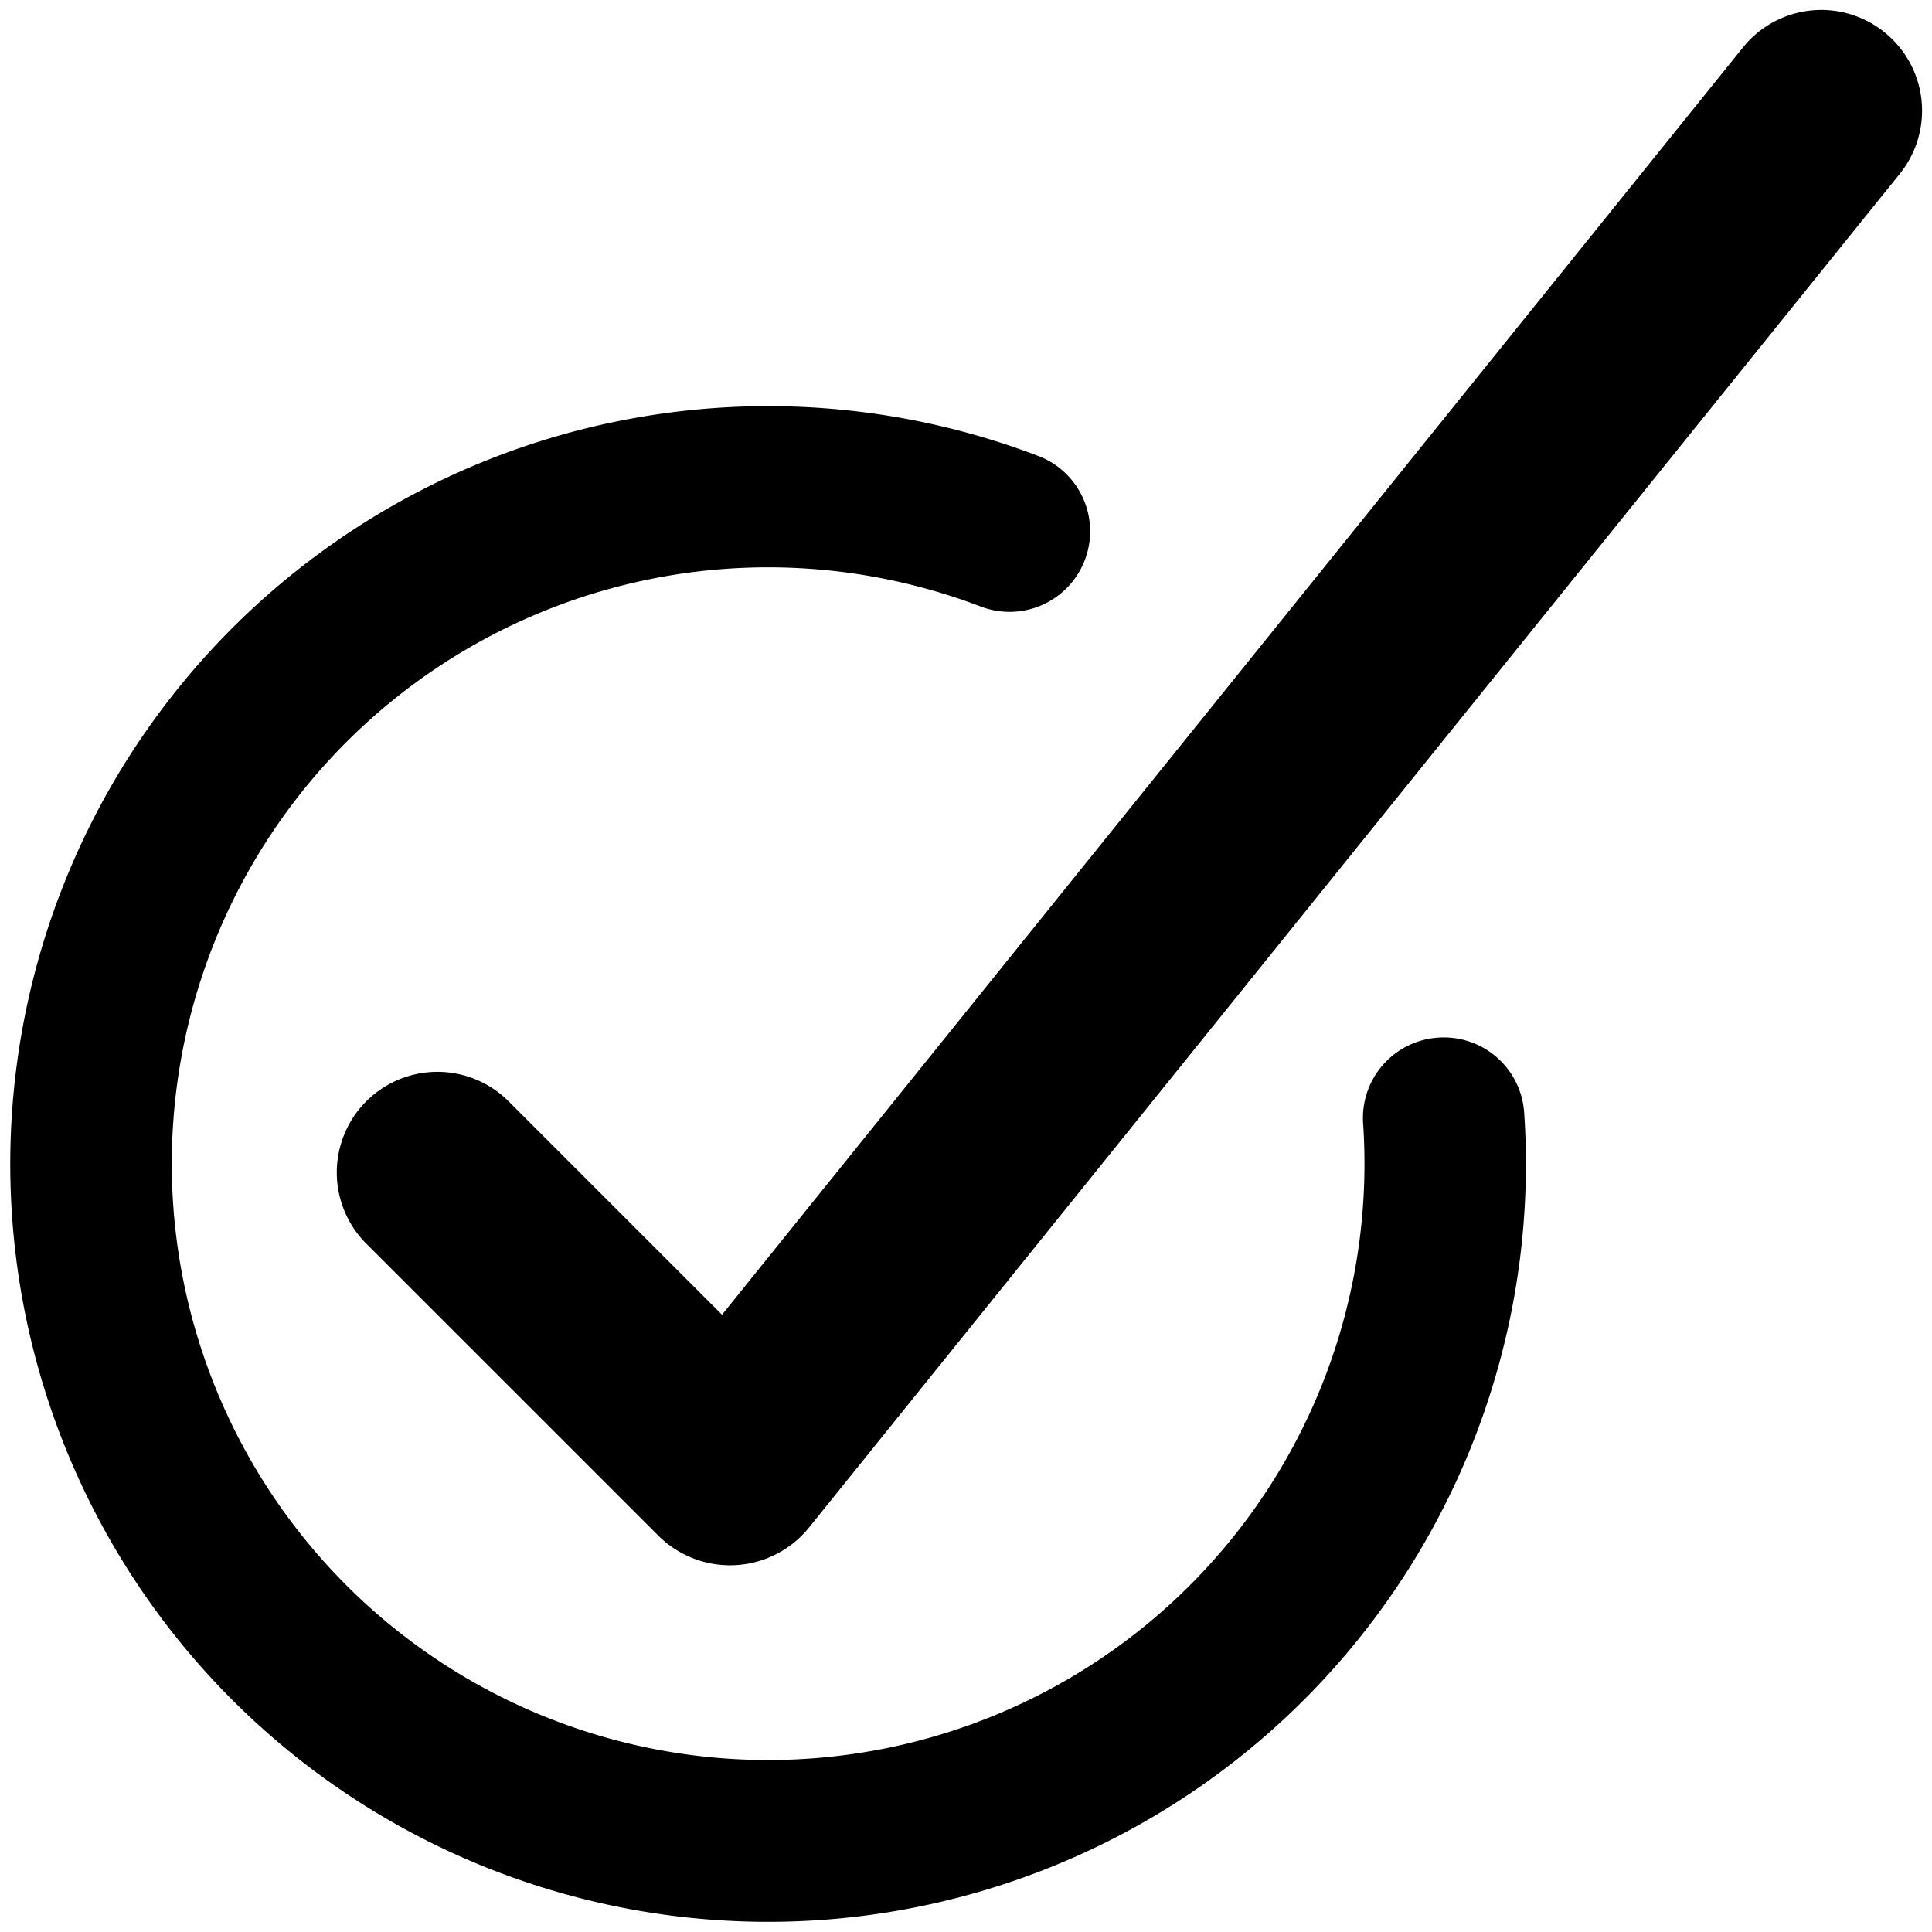 <svg xmlns="http://www.w3.org/2000/svg" viewBox="0 0 24 24" fill="currentColor"><g><path d="M23.409.4a1.25 1.25 0 00-1.758.19L8.969 16.332l-2.651-2.651a1.25 1.25 0 00-1.768 1.768l3.636 3.635a1.261 1.261 0 001.857-.1L23.6 2.159A1.25 1.25 0 0023.409.4z"/><path d="M17.865 12.89a1 1 0 00-.932 1.064 7.408 7.408 0 11-4.751-6.42 1.001 1.001 0 10.718-1.869 9.414 9.414 0 106.034 8.16 1 1 0 00-1.069-.935z"/></g></svg>
